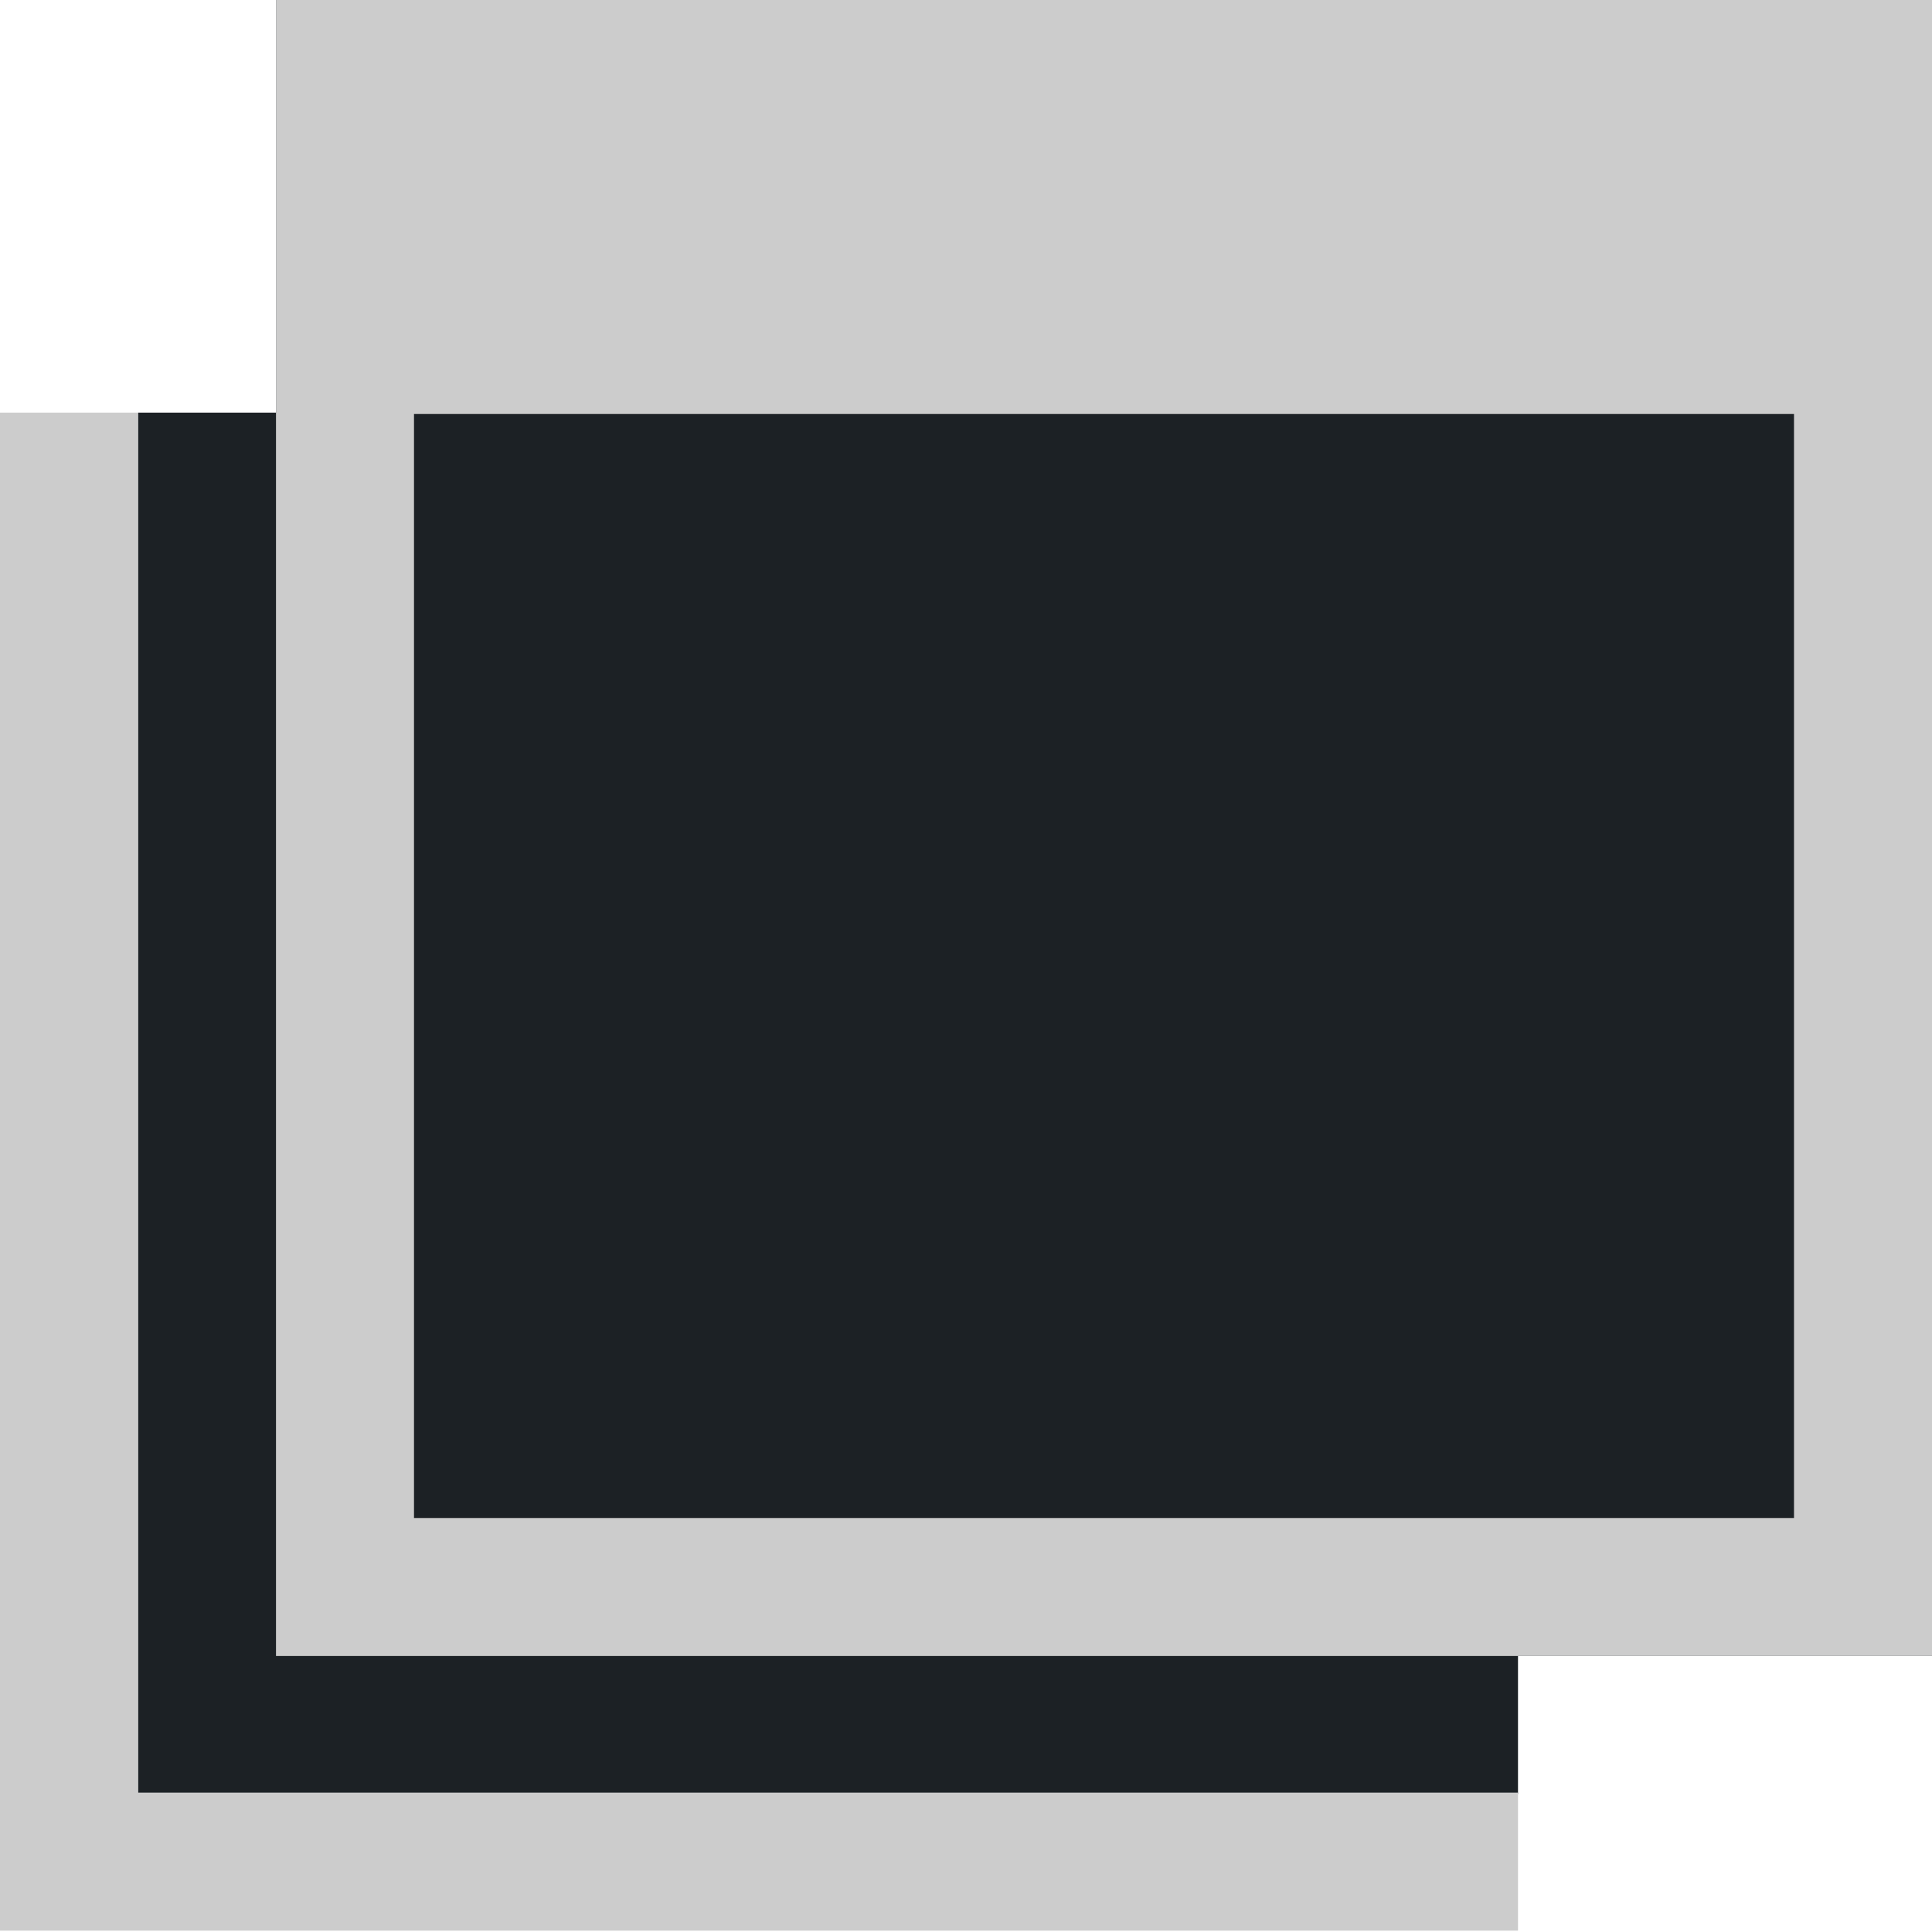 <svg xmlns="http://www.w3.org/2000/svg" width="14" height="14" viewBox="0 0 14 14">
  <defs>
    <style>
      .a {
        fill: #1c2125;
      }

      .b {
        fill: #ccc;
      }
    </style>
  </defs>
  <polygon class="a" points="14 0 2 0 2 2.99 1 2.99 1 13 11 13 11 12 14 12 14 0"/>
  <g>
    <path class="b" d="M13,0H2V12H14V11h0V0Zm0,11H3V3H13Z"/>
    <polygon class="b" points="1 2.99 0 2.99 0 12.99 0 13.99 1 13.99 11 13.99 11 12.99 1 12.99 1 2.99"/>
  </g>
</svg>
